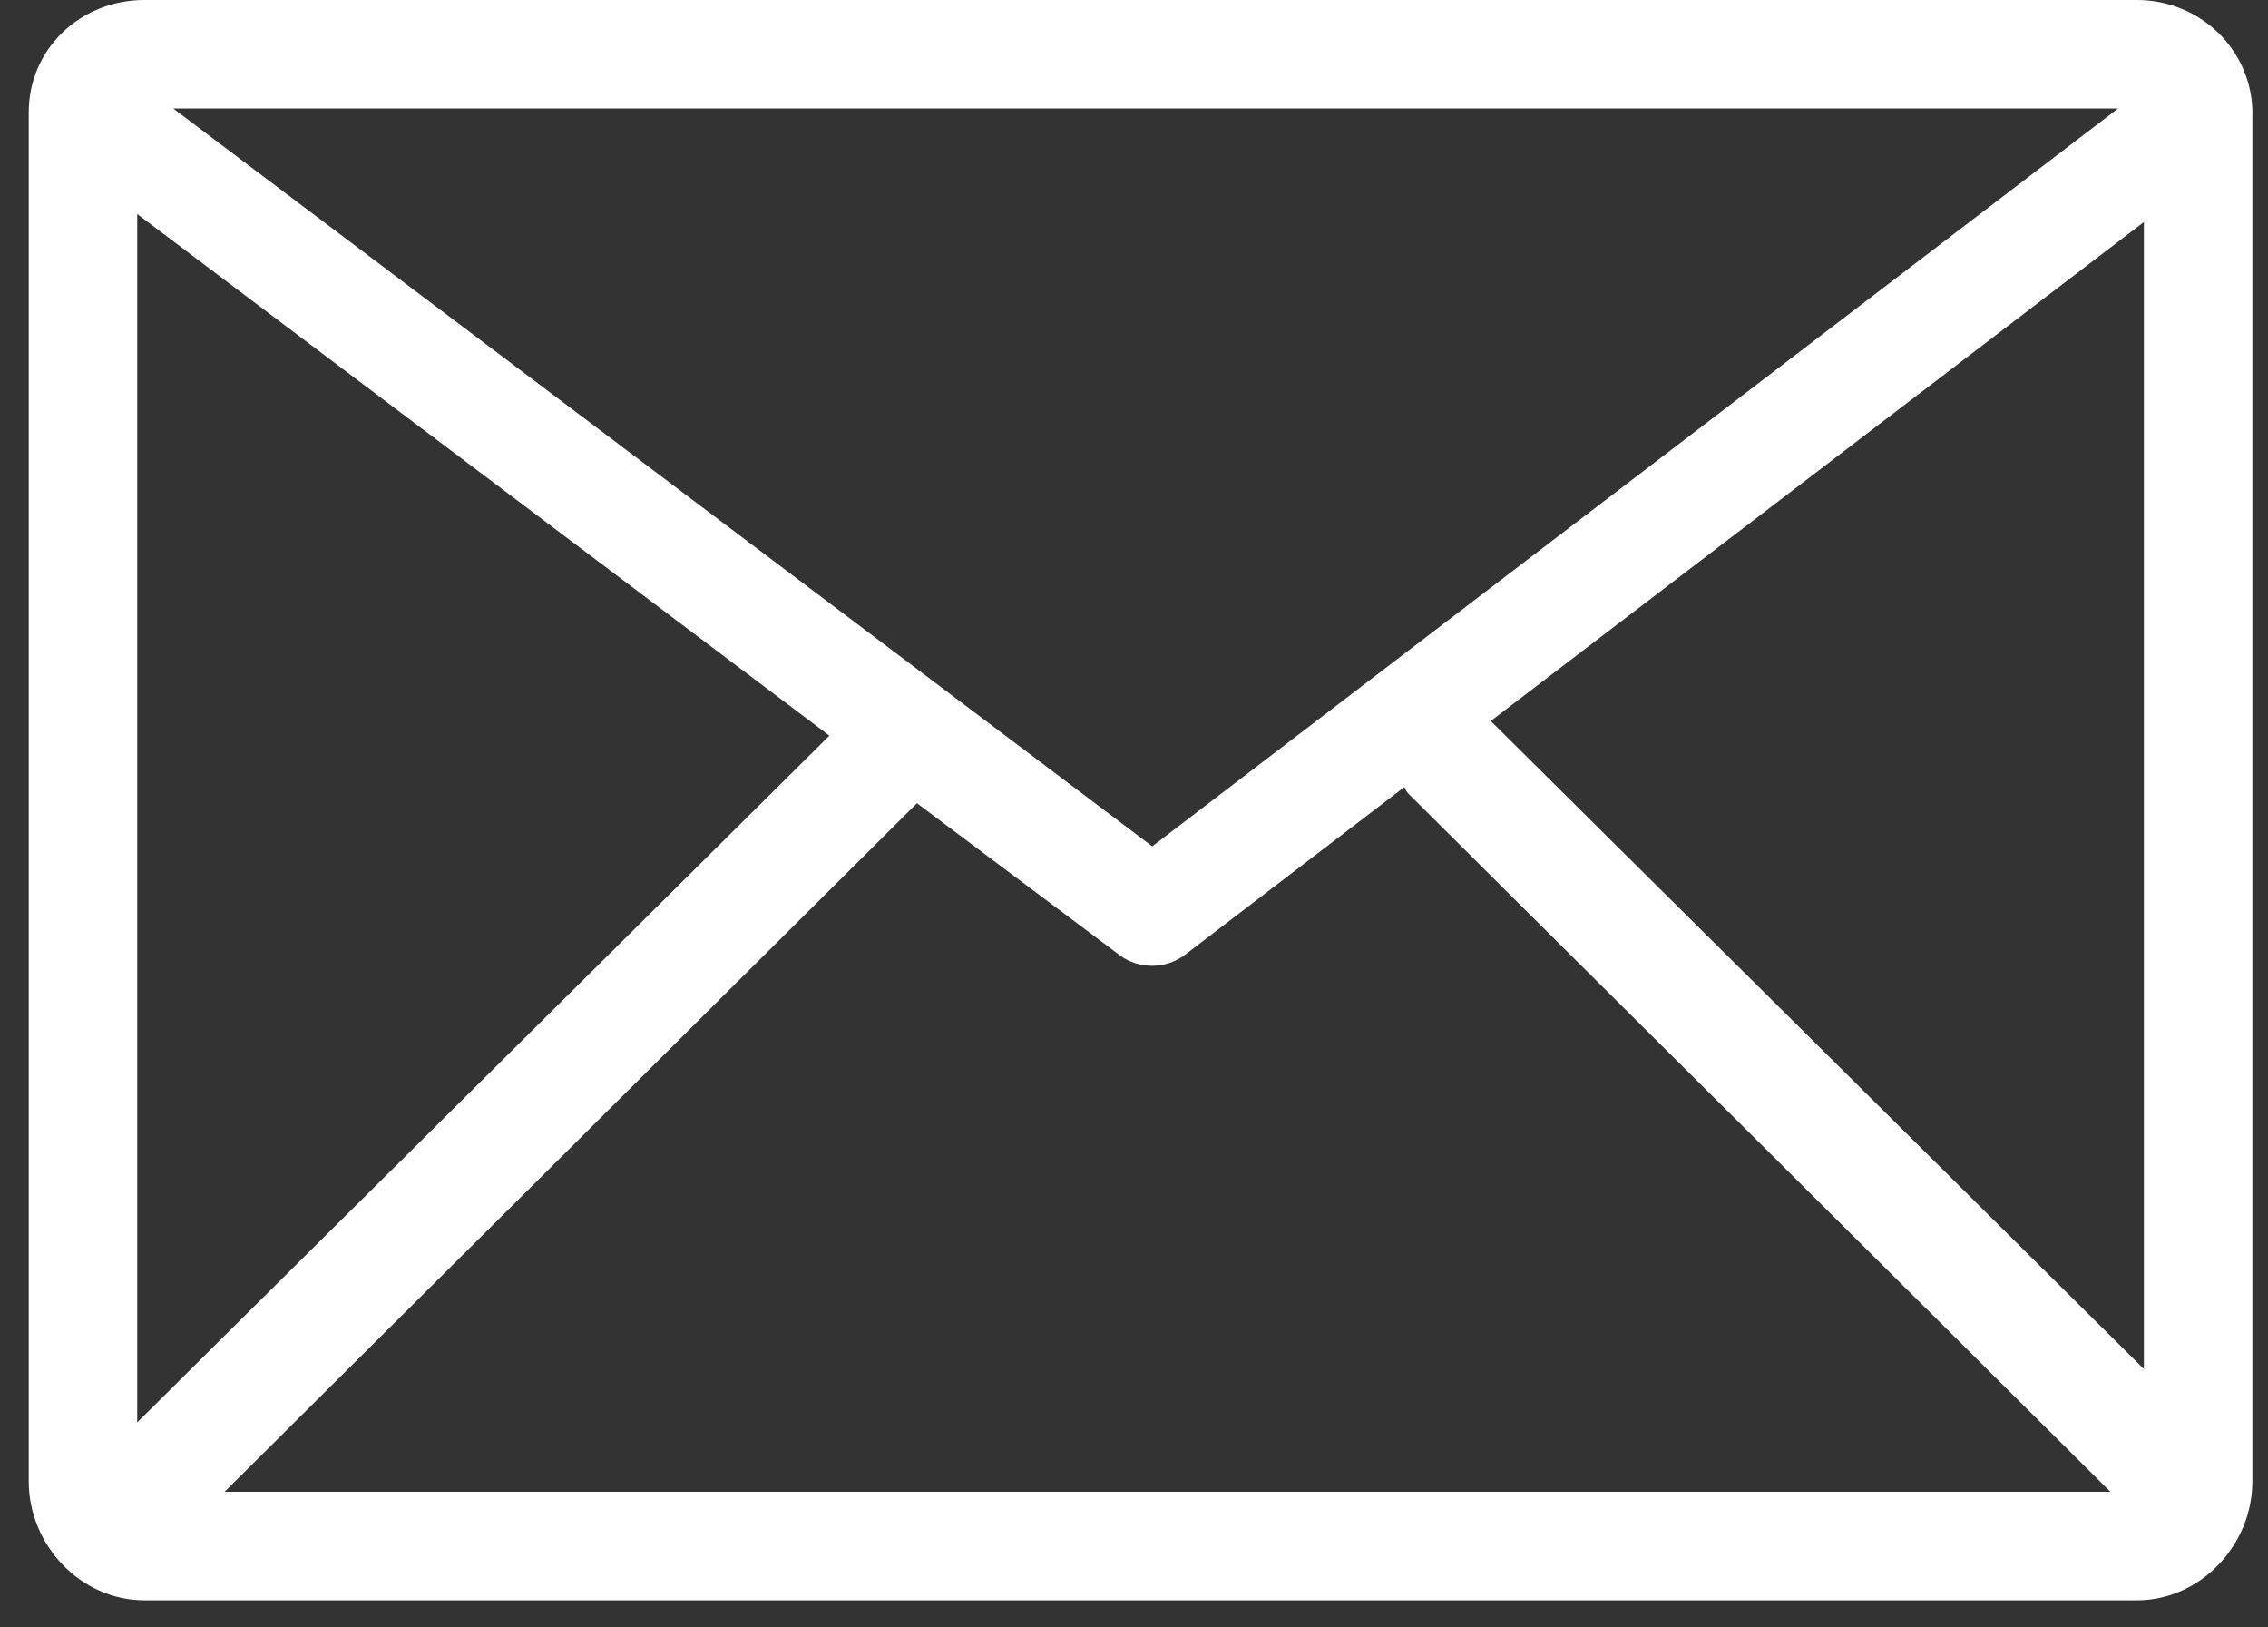 <svg width="46" height="33" viewBox="0 0 46 33" fill="none" xmlns="http://www.w3.org/2000/svg">
<rect x="0" y="0" width="46" height="33" fill="#333333" stroke="none"/>
<path d="M2.93 32.45H43.338C44.631 32.45 45.683 31.332 45.683 30.038V2.291C45.683 2.286 45.685 2.314 45.685 2.309C45.685 1.018 44.632 0 43.338 0H43.337H3.12H2.929C1.636 0 0.583 0.987 0.583 2.281V30.038C0.583 31.332 1.636 32.45 2.93 32.45ZM16.822 14.917L2.783 28.843V4.34L16.822 14.917ZM43.483 4.502V27.761L30.236 14.62L43.483 4.502ZM28.481 15.961C28.505 15.99 28.526 16.054 28.554 16.082L42.804 30.25H4.555L18.598 16.287L22.713 19.371C22.908 19.518 23.141 19.584 23.374 19.584C23.61 19.584 23.845 19.505 24.042 19.355L28.481 15.961ZM42.959 2.2L23.37 17.161L3.513 2.2H42.959Z" fill="white"/>
</svg>
